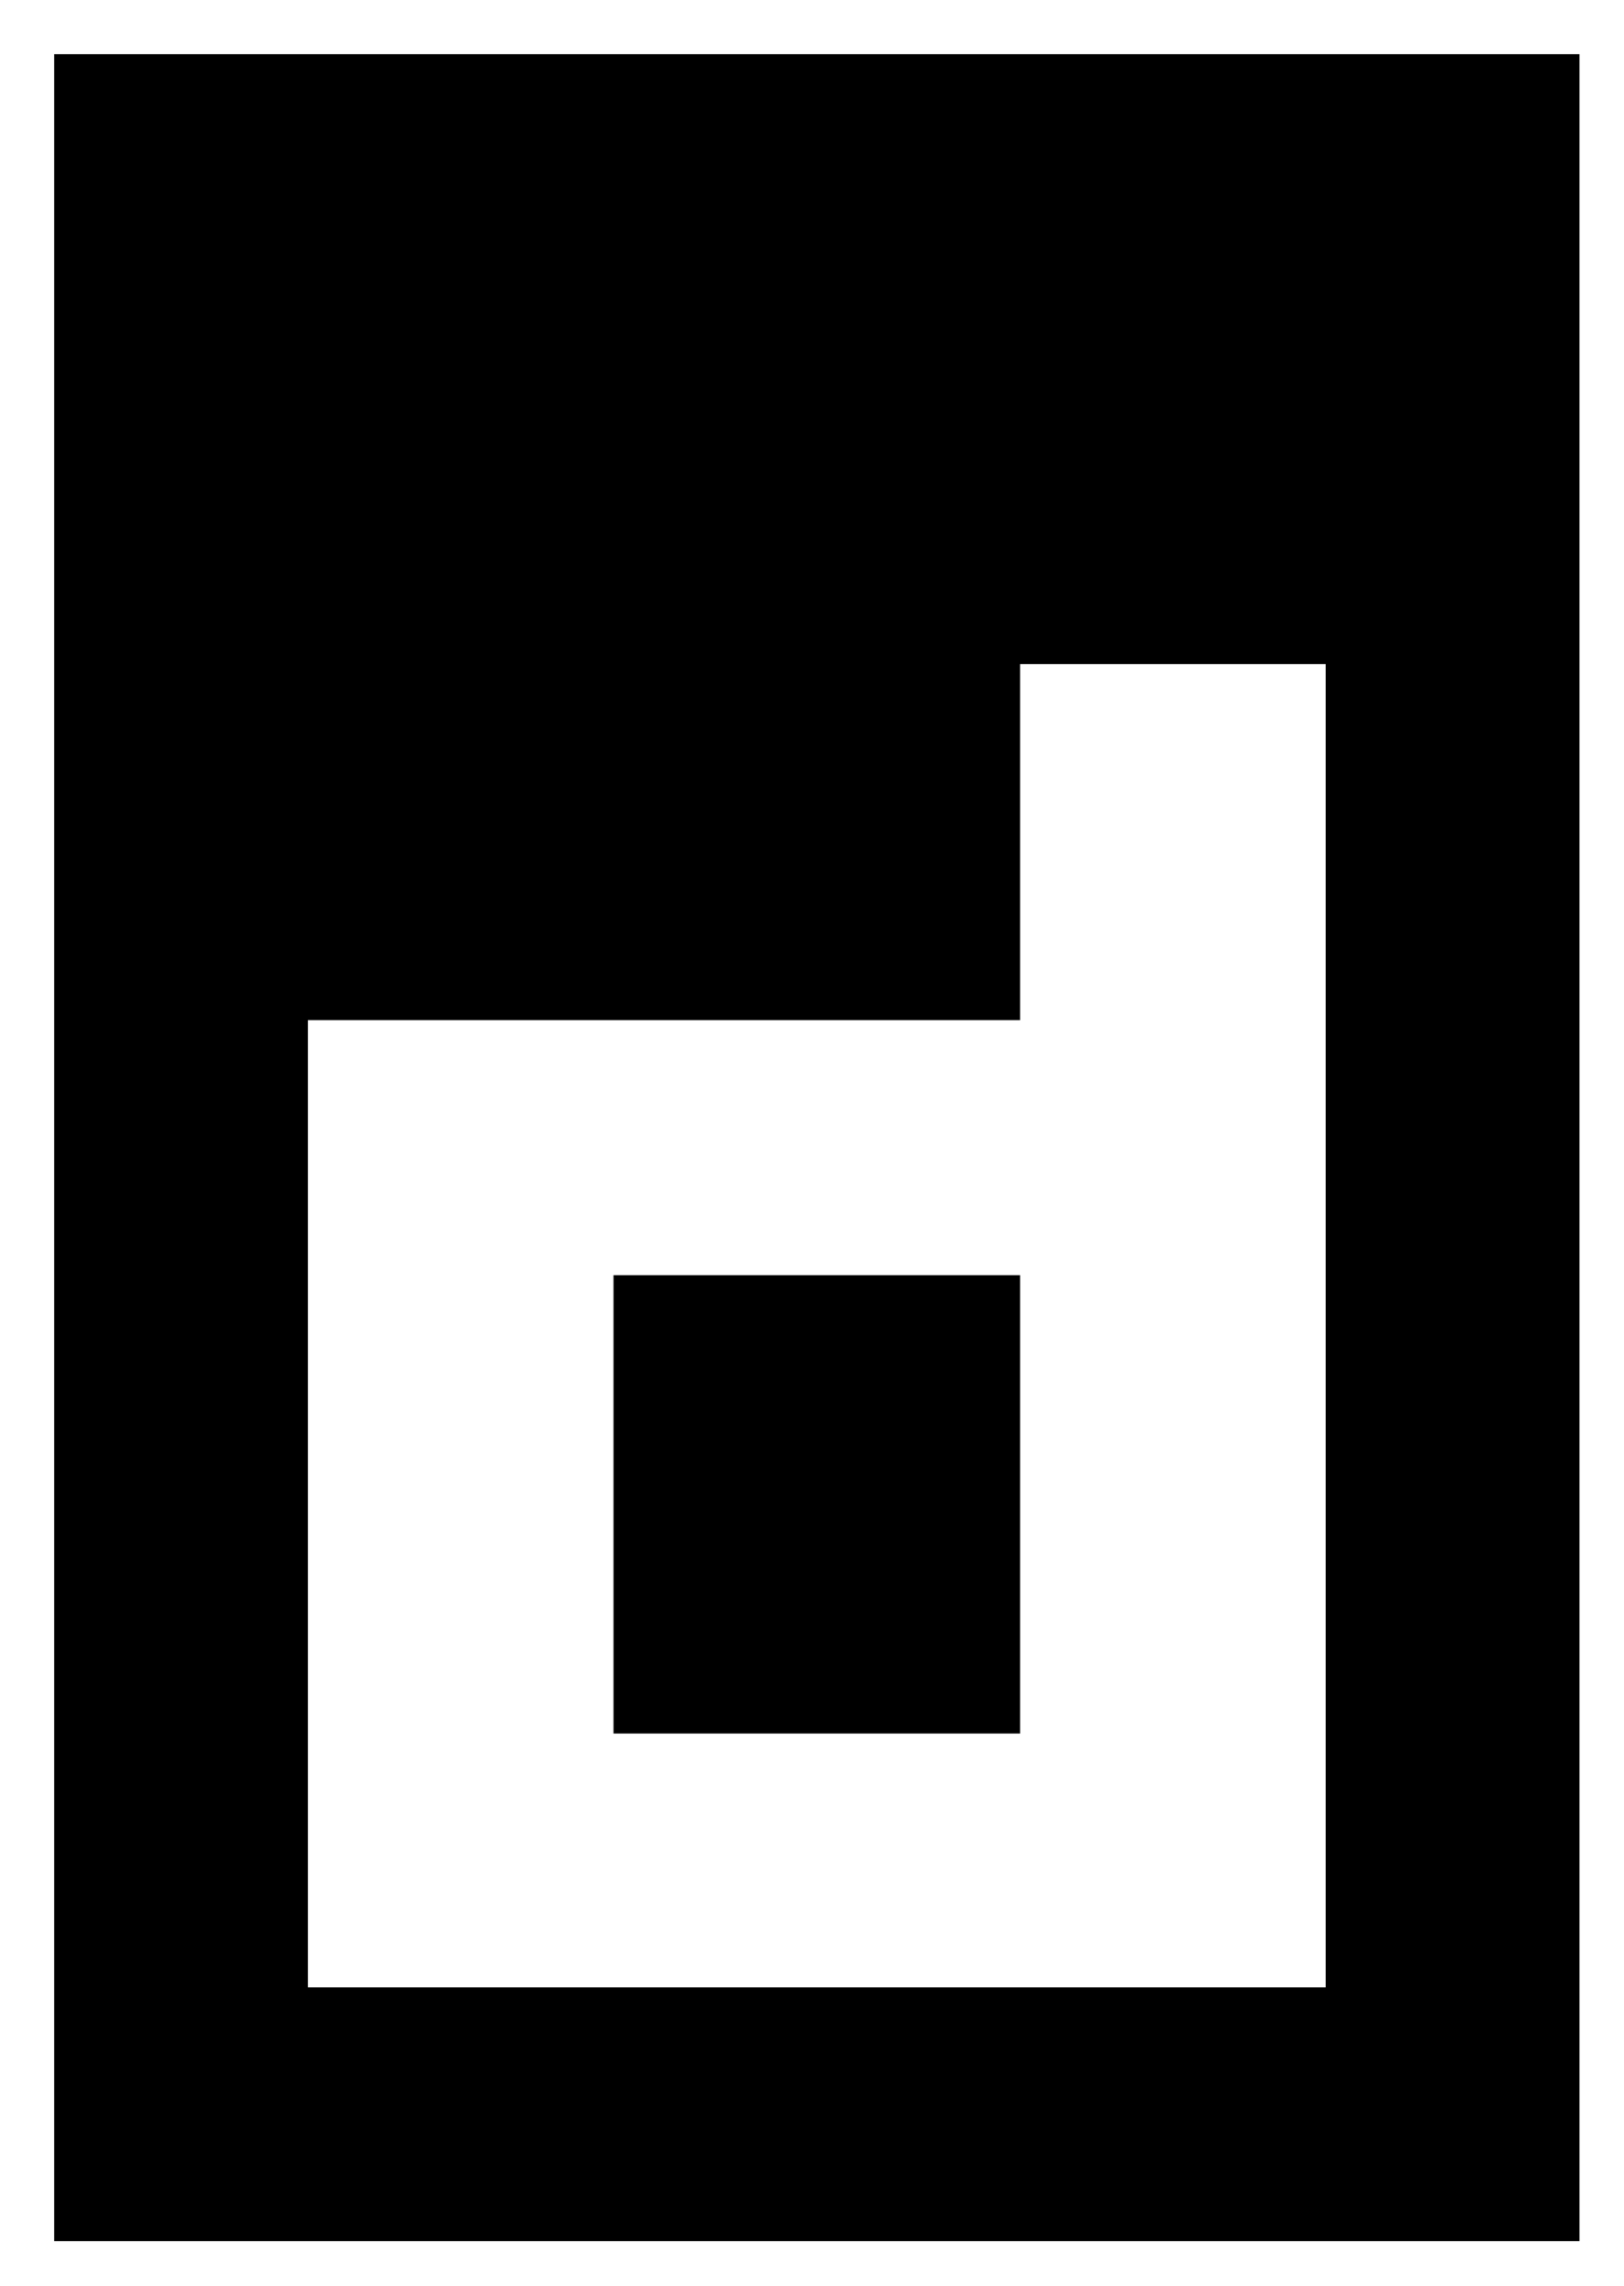 <svg xmlns="http://www.w3.org/2000/svg" xmlns:xlink="http://www.w3.org/1999/xlink" x="135" y="190" viewBox="0 0 135 190"><path d="M4.5,4.5v181.8h126.8V4.5H4.5z M110.2,165.2H25.6V84.8h59.2V55.2h25.4C110.2,55.2,110.2,165.2,110.2,165.2z"/><path d="M51,106h33.8v38.1H51V106z"/></svg>
